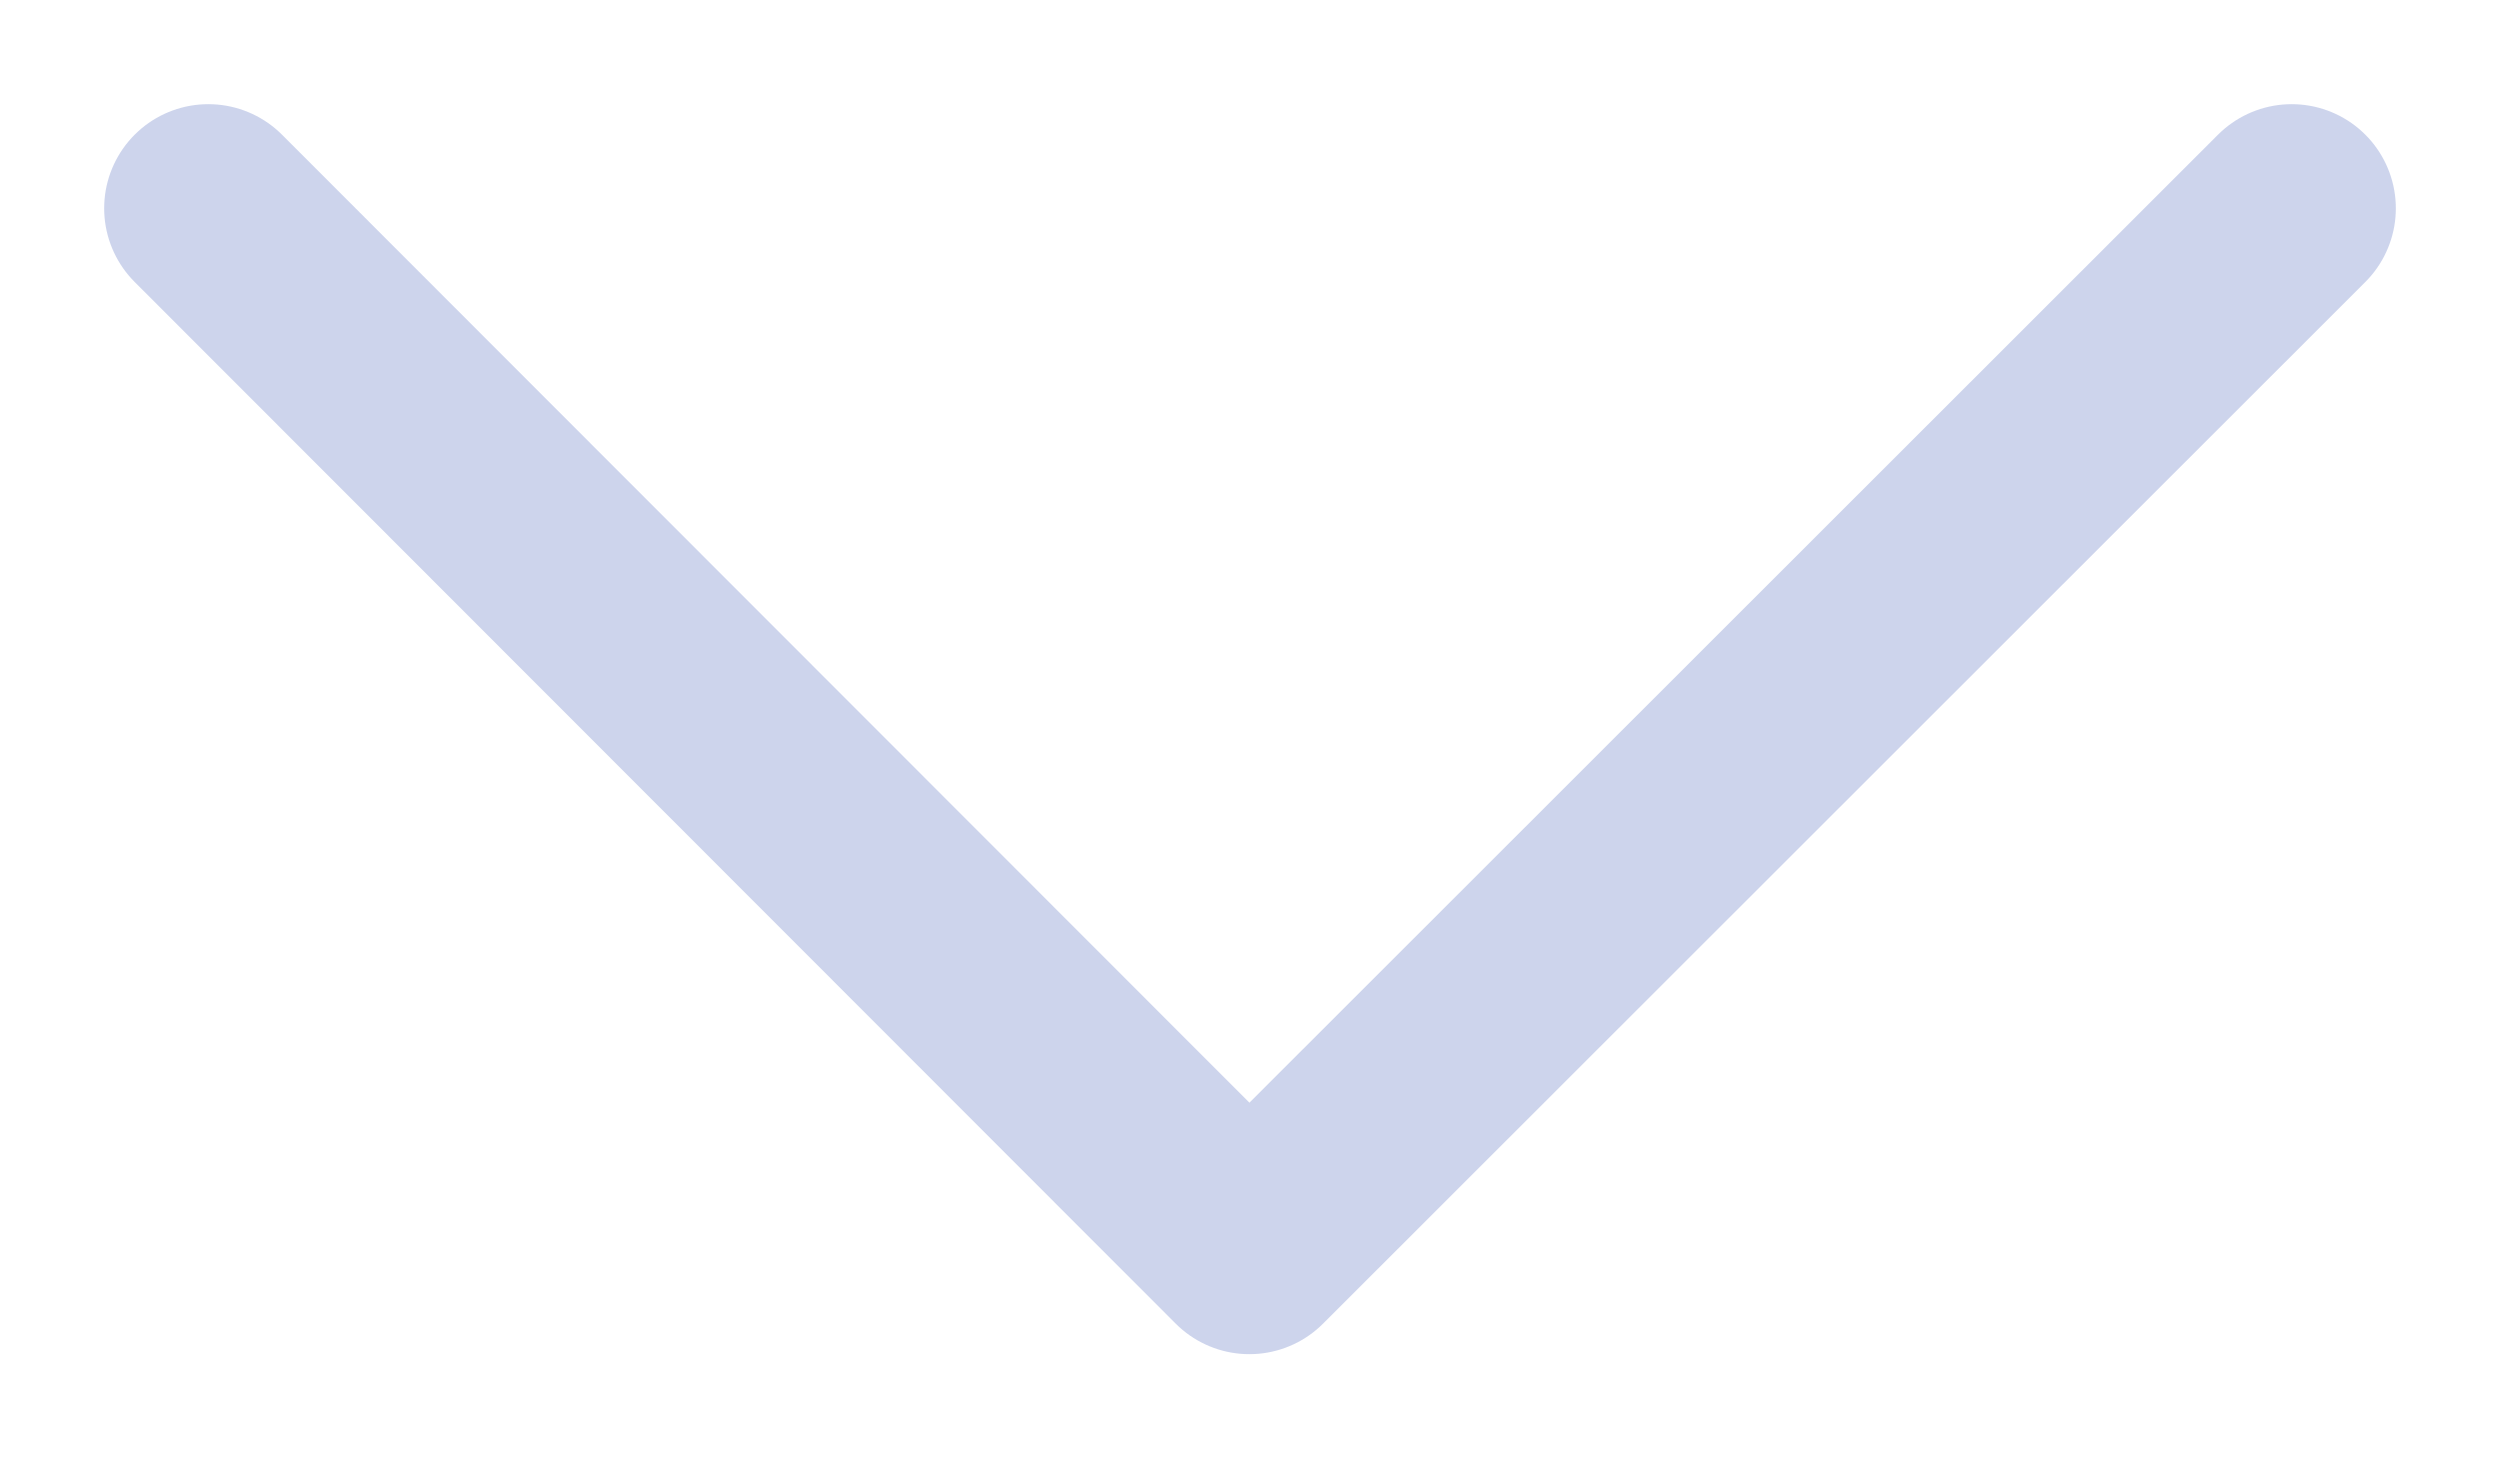 <svg width="12" height="7" viewBox="0 0 12 7" fill="none" xmlns="http://www.w3.org/2000/svg">
<path opacity="0.6" d="M1 1L5.997 6L11 1" stroke="#ABB7E0" stroke-linecap="round" stroke-linejoin="round"/>
</svg>
